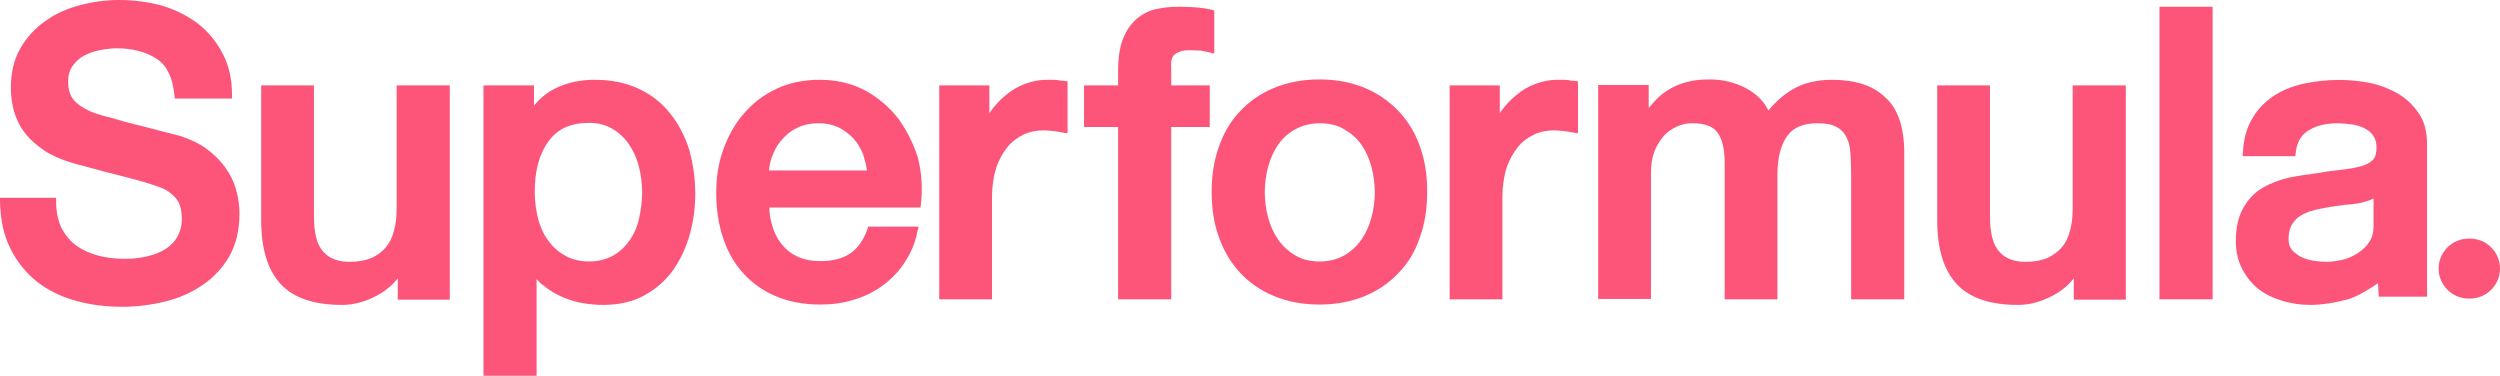 <svg width="173" height="26" viewBox="0 0 173 26" fill="none"><path d="M15.588 11.587C15.252 11.121 14.838 10.706 14.32 10.317C13.828 9.954 13.232 9.669 12.559 9.436C12.3 9.358 11.86 9.254 11.264 9.099C10.746 8.969 10.202 8.814 9.659 8.684L9.426 8.632C8.804 8.477 8.234 8.321 7.742 8.165C7.225 8.036 6.94 7.958 6.888 7.932C6.241 7.751 5.697 7.466 5.282 7.103C4.894 6.766 4.713 6.273 4.713 5.651C4.713 5.21 4.816 4.847 5.024 4.562C5.231 4.277 5.49 4.018 5.8 3.862C6.137 3.681 6.499 3.551 6.888 3.474C7.302 3.396 7.691 3.344 8.079 3.344C9.218 3.344 10.151 3.603 10.876 4.096C11.575 4.562 11.963 5.418 12.067 6.584L12.093 6.818H16.055V6.558C16.055 5.496 15.847 4.536 15.407 3.707C14.993 2.903 14.423 2.203 13.698 1.633C12.973 1.089 12.144 0.674 11.212 0.389C10.254 0.13 9.27 0 8.209 0C7.302 0 6.396 0.13 5.515 0.363C4.635 0.596 3.806 0.959 3.107 1.478C2.408 1.97 1.813 2.618 1.398 3.37C0.958 4.122 0.751 5.055 0.751 6.092C0.751 6.636 0.829 7.155 0.958 7.673C1.113 8.191 1.347 8.71 1.709 9.176C2.046 9.643 2.538 10.058 3.107 10.447C3.677 10.81 4.428 11.121 5.282 11.354C6.629 11.717 7.768 12.028 8.726 12.261C9.633 12.495 10.461 12.728 11.135 12.987C11.497 13.117 11.834 13.35 12.144 13.687C12.429 13.998 12.585 14.491 12.585 15.19C12.585 15.527 12.507 15.864 12.377 16.175C12.248 16.486 12.041 16.772 11.73 17.031C11.419 17.29 11.005 17.497 10.513 17.653C9.995 17.809 9.374 17.912 8.649 17.912C7.975 17.912 7.328 17.834 6.758 17.679C6.189 17.523 5.697 17.29 5.257 16.979C4.842 16.668 4.506 16.253 4.247 15.761C4.014 15.268 3.884 14.646 3.884 13.946V13.687H0V13.946C0.026 15.19 0.259 16.305 0.725 17.212C1.191 18.146 1.813 18.897 2.564 19.494C3.314 20.09 4.221 20.53 5.257 20.816C6.266 21.101 7.354 21.23 8.493 21.23C9.477 21.23 10.461 21.101 11.419 20.867C12.377 20.634 13.258 20.245 14.009 19.727C14.786 19.208 15.407 18.534 15.873 17.731C16.339 16.901 16.572 15.916 16.572 14.776C16.572 14.231 16.495 13.687 16.339 13.143C16.184 12.572 15.925 12.054 15.588 11.587Z" fill="#FC5579"></path><path d="M27.448 14.464C27.448 14.983 27.396 15.501 27.267 15.942C27.163 16.383 26.982 16.772 26.723 17.083C26.464 17.394 26.153 17.653 25.739 17.834C25.325 18.016 24.807 18.119 24.185 18.119C23.383 18.119 22.787 17.886 22.373 17.42C21.933 16.953 21.725 16.123 21.725 14.957V5.91H18.074V15.242C18.074 17.186 18.514 18.664 19.395 19.623C20.275 20.608 21.725 21.101 23.667 21.101C24.496 21.101 25.325 20.867 26.127 20.427C26.697 20.116 27.163 19.727 27.526 19.26V20.738H31.125V5.91H27.448V14.464Z" fill="#FC5579"></path><path d="M46.377 7.854C45.807 7.129 45.082 6.558 44.202 6.144C43.321 5.729 42.311 5.521 41.146 5.521C40.188 5.521 39.282 5.703 38.479 6.092C37.883 6.377 37.366 6.792 36.951 7.31V5.91H33.456V26H37.133V19.312C37.288 19.494 37.469 19.675 37.676 19.805C38.039 20.116 38.453 20.349 38.919 20.556C39.359 20.738 39.826 20.893 40.292 20.971C40.758 21.049 41.25 21.101 41.716 21.101C42.803 21.101 43.761 20.893 44.564 20.453C45.367 20.012 46.04 19.442 46.558 18.716C47.076 17.99 47.464 17.161 47.723 16.253C47.982 15.346 48.112 14.361 48.112 13.402C48.112 12.339 47.956 11.302 47.697 10.369C47.387 9.41 46.947 8.554 46.377 7.854ZM44.435 13.324C44.435 13.92 44.357 14.517 44.228 15.113C44.098 15.683 43.891 16.175 43.58 16.616C43.27 17.057 42.907 17.42 42.441 17.679C41.975 17.938 41.431 18.094 40.758 18.094C40.162 18.094 39.618 17.964 39.178 17.731C38.738 17.498 38.324 17.161 38.013 16.746C37.676 16.331 37.443 15.838 37.262 15.242C37.107 14.646 37.003 13.998 37.003 13.298C37.003 11.821 37.314 10.654 37.961 9.773C38.583 8.917 39.489 8.503 40.758 8.503C41.353 8.503 41.897 8.632 42.337 8.891C42.803 9.151 43.192 9.514 43.503 9.954C43.813 10.395 44.046 10.913 44.202 11.484C44.357 12.106 44.435 12.702 44.435 13.324Z" fill="#FC5579"></path><path d="M62.146 8.191C61.525 7.388 60.748 6.74 59.842 6.247C58.91 5.755 57.848 5.521 56.709 5.521C55.621 5.521 54.611 5.729 53.731 6.144C52.85 6.558 52.099 7.129 51.478 7.854C50.856 8.554 50.39 9.41 50.054 10.343C49.717 11.276 49.562 12.287 49.562 13.324C49.562 14.465 49.717 15.502 50.028 16.435C50.339 17.394 50.805 18.223 51.426 18.897C52.048 19.597 52.825 20.142 53.705 20.505C54.611 20.893 55.647 21.075 56.786 21.075C57.589 21.075 58.366 20.971 59.091 20.738C59.816 20.53 60.489 20.194 61.085 19.753C61.68 19.312 62.198 18.794 62.612 18.146C63.027 17.523 63.337 16.798 63.493 15.994L63.571 15.683H60.075L60.023 15.864C59.764 16.59 59.376 17.161 58.858 17.523C58.34 17.886 57.641 18.068 56.786 18.068C56.165 18.068 55.621 17.964 55.181 17.757C54.741 17.549 54.378 17.264 54.093 16.901C53.808 16.538 53.575 16.124 53.446 15.631C53.316 15.216 53.239 14.802 53.239 14.361H63.7L63.726 14.128C63.855 13.039 63.778 11.95 63.519 10.913C63.208 9.928 62.742 8.995 62.146 8.191ZM59.997 11.795H53.213C53.239 11.406 53.342 11.017 53.498 10.654C53.679 10.213 53.912 9.851 54.223 9.539C54.508 9.228 54.87 8.969 55.284 8.788C55.699 8.606 56.165 8.528 56.683 8.528C57.175 8.528 57.615 8.632 58.029 8.814C58.418 9.021 58.78 9.28 59.065 9.591C59.35 9.902 59.583 10.291 59.738 10.706C59.842 11.069 59.945 11.432 59.997 11.795Z" fill="#FC5579"></path><path d="M73.333 5.573L73.229 5.547C73.074 5.521 72.815 5.521 72.427 5.521C71.909 5.521 71.417 5.625 70.925 5.807C70.433 5.988 69.993 6.247 69.604 6.584C69.216 6.895 68.879 7.258 68.594 7.647C68.542 7.699 68.516 7.777 68.465 7.829V5.91H64.995V20.712H68.646V13.661C68.646 12.909 68.75 12.209 68.931 11.639C69.112 11.069 69.397 10.576 69.708 10.188C70.018 9.799 70.407 9.514 70.847 9.306C71.287 9.099 71.753 9.021 72.245 9.021C72.452 9.021 72.66 9.047 72.893 9.073C73.126 9.099 73.333 9.125 73.566 9.177L73.877 9.228V5.625L73.644 5.599C73.566 5.599 73.462 5.573 73.333 5.573Z" fill="#FC5579"></path><path d="M81.334 3.733C81.593 3.551 81.904 3.474 82.292 3.474C82.603 3.474 82.862 3.499 83.069 3.499C83.276 3.525 83.483 3.577 83.691 3.629L84.027 3.707V0.726L83.846 0.674C83.354 0.544 82.603 0.467 81.567 0.467C81.023 0.467 80.531 0.518 80.039 0.622C79.522 0.726 79.081 0.959 78.667 1.296C78.278 1.633 77.942 2.1 77.709 2.696C77.476 3.292 77.372 4.044 77.372 4.977V5.91H75.016V8.788H77.372V20.712H81.049V8.788H83.716V5.91H81.049V4.718C80.998 4.199 81.101 3.888 81.334 3.733Z" fill="#FC5579"></path><path d="M96.819 7.725C96.172 7.051 95.395 6.481 94.463 6.092C93.53 5.703 92.495 5.496 91.303 5.496C90.112 5.496 89.077 5.703 88.144 6.092C87.212 6.481 86.435 7.025 85.788 7.725C85.141 8.399 84.649 9.254 84.338 10.188C84.001 11.121 83.846 12.184 83.846 13.272C83.846 14.413 84.001 15.45 84.338 16.383C84.675 17.342 85.167 18.172 85.788 18.846C86.435 19.546 87.212 20.09 88.144 20.479C89.077 20.867 90.112 21.075 91.303 21.075C92.495 21.075 93.53 20.867 94.463 20.479C95.395 20.09 96.172 19.546 96.819 18.846C97.466 18.172 97.958 17.342 98.269 16.383C98.606 15.45 98.761 14.387 98.761 13.246C98.761 12.132 98.606 11.095 98.269 10.162C97.958 9.254 97.466 8.425 96.819 7.725ZM95.136 13.298C95.136 13.894 95.058 14.491 94.903 15.061C94.747 15.631 94.514 16.15 94.204 16.59C93.893 17.031 93.504 17.394 93.013 17.679C92.546 17.938 91.977 18.094 91.329 18.094C90.682 18.094 90.112 17.964 89.646 17.679C89.154 17.394 88.766 17.031 88.455 16.59C88.144 16.15 87.911 15.631 87.756 15.061C87.601 14.491 87.523 13.894 87.523 13.298C87.523 12.728 87.601 12.132 87.756 11.536C87.911 10.965 88.144 10.447 88.455 10.006C88.766 9.565 89.154 9.202 89.646 8.943C90.112 8.684 90.682 8.529 91.329 8.529C91.977 8.529 92.546 8.658 93.013 8.943C93.504 9.228 93.893 9.565 94.204 10.006C94.514 10.447 94.747 10.965 94.903 11.536C95.058 12.132 95.136 12.728 95.136 13.298Z" fill="#FC5579"></path><path d="M108.653 5.573L108.549 5.547C108.394 5.521 108.135 5.521 107.746 5.521C107.229 5.521 106.737 5.625 106.245 5.807C105.753 5.988 105.312 6.247 104.924 6.584C104.535 6.895 104.199 7.258 103.914 7.647C103.862 7.699 103.836 7.777 103.785 7.829V5.91H100.315V20.712H103.966V13.661C103.966 12.909 104.069 12.209 104.251 11.639C104.432 11.069 104.717 10.576 105.027 10.188C105.338 9.799 105.727 9.514 106.167 9.306C106.607 9.099 107.073 9.021 107.565 9.021C107.772 9.021 107.979 9.047 108.212 9.073C108.446 9.099 108.653 9.125 108.886 9.177L109.196 9.228V5.625L108.963 5.599C108.886 5.599 108.782 5.573 108.653 5.573Z" fill="#FC5579"></path><path d="M126.779 5.522C125.691 5.522 124.759 5.755 124.034 6.196C123.412 6.558 122.869 7.051 122.377 7.647C122.04 6.973 121.522 6.481 120.849 6.118C120.072 5.703 119.218 5.496 118.311 5.496C117.716 5.496 117.198 5.547 116.732 5.677C116.266 5.807 115.851 5.962 115.489 6.196C115.126 6.403 114.79 6.688 114.505 6.999C114.375 7.155 114.22 7.31 114.09 7.466V5.884H110.595V20.686H114.246V11.976C114.246 11.432 114.324 10.913 114.479 10.499C114.634 10.084 114.867 9.721 115.126 9.41C115.385 9.125 115.696 8.917 116.033 8.762C116.369 8.606 116.732 8.529 117.094 8.529C117.949 8.529 118.544 8.736 118.855 9.177C119.192 9.643 119.347 10.343 119.347 11.276V20.712H122.998V12.08C122.998 10.939 123.231 10.032 123.671 9.41C124.112 8.814 124.785 8.529 125.769 8.529C126.338 8.529 126.779 8.606 127.089 8.788C127.4 8.943 127.607 9.177 127.763 9.462C127.918 9.773 128.022 10.136 128.048 10.576C128.073 11.043 128.099 11.561 128.099 12.106V20.712H131.776V10.602C131.776 8.814 131.336 7.492 130.43 6.714C129.601 5.91 128.358 5.522 126.779 5.522Z" fill="#FC5579"></path><path d="M143.429 14.464C143.429 14.983 143.377 15.501 143.247 15.942C143.144 16.383 142.963 16.772 142.704 17.083C142.445 17.394 142.134 17.627 141.72 17.834C141.305 18.016 140.787 18.119 140.166 18.119C139.363 18.119 138.768 17.886 138.353 17.42C137.913 16.953 137.706 16.123 137.706 14.957V5.91H134.055V15.242C134.055 17.186 134.495 18.664 135.376 19.623C136.256 20.608 137.706 21.101 139.648 21.101C140.477 21.101 141.305 20.867 142.108 20.427C142.678 20.116 143.144 19.727 143.506 19.26V20.738H147.106V5.91H143.429V14.464V14.464Z" fill="#FC5579"></path><path d="M153.113 0.467H149.436V20.712H153.113V0.467Z" fill="#FC5579"></path><path d="M165.983 6.506C165.413 6.169 164.765 5.91 164.066 5.755C162.59 5.444 161.037 5.47 159.587 5.755C158.81 5.91 158.085 6.169 157.463 6.558C156.842 6.947 156.298 7.466 155.91 8.114C155.495 8.762 155.262 9.565 155.211 10.524L155.185 10.809H158.836L158.862 10.576C158.939 9.876 159.198 9.384 159.716 9.047C160.441 8.58 161.425 8.425 162.72 8.606C163.056 8.658 163.341 8.736 163.6 8.865C163.859 8.995 164.066 9.15 164.222 9.384C164.377 9.591 164.455 9.876 164.455 10.213C164.455 10.602 164.377 10.887 164.196 11.069C163.989 11.276 163.73 11.406 163.367 11.509C162.979 11.613 162.539 11.691 162.047 11.743C161.529 11.795 160.959 11.872 160.415 11.976C159.742 12.054 159.069 12.158 158.421 12.287C157.748 12.443 157.127 12.676 156.583 12.987C156.013 13.324 155.573 13.791 155.236 14.387C154.9 14.983 154.719 15.735 154.719 16.668C154.719 17.394 154.874 18.068 155.159 18.612C155.444 19.157 155.832 19.649 156.298 20.012C156.764 20.375 157.334 20.634 157.929 20.816C158.551 20.997 159.198 21.101 159.846 21.101C160.7 21.101 161.632 20.945 162.564 20.686C163.212 20.479 164.066 19.934 164.558 19.597L164.61 20.53H167.951V9.928C167.951 9.125 167.769 8.425 167.407 7.88C167.018 7.31 166.552 6.843 165.983 6.506ZM164.248 13.739V15.657C164.248 16.098 164.144 16.461 163.937 16.772C163.73 17.083 163.445 17.342 163.108 17.549C162.772 17.757 162.409 17.912 162.047 17.99C161.658 18.068 161.296 18.12 160.985 18.12C160.726 18.12 160.415 18.094 160.105 18.042C159.794 17.99 159.509 17.912 159.25 17.783C158.991 17.653 158.784 17.497 158.603 17.29C158.447 17.109 158.37 16.875 158.37 16.564C158.37 16.201 158.421 15.89 158.551 15.631C158.68 15.398 158.836 15.19 159.043 15.035C159.25 14.879 159.509 14.75 159.794 14.646C160.105 14.542 160.415 14.465 160.726 14.413C161.425 14.283 162.098 14.179 162.798 14.128C163.315 14.076 163.807 13.946 164.248 13.739Z" fill="#FC5579"></path><path d="M170.929 16.512H170.825C169.686 16.512 168.753 17.446 168.753 18.586C168.753 19.727 169.686 20.66 170.825 20.66H170.929C172.068 20.66 173 19.727 173 18.586C173 17.446 172.068 16.512 170.929 16.512Z" fill="#FC5579"></path></svg>